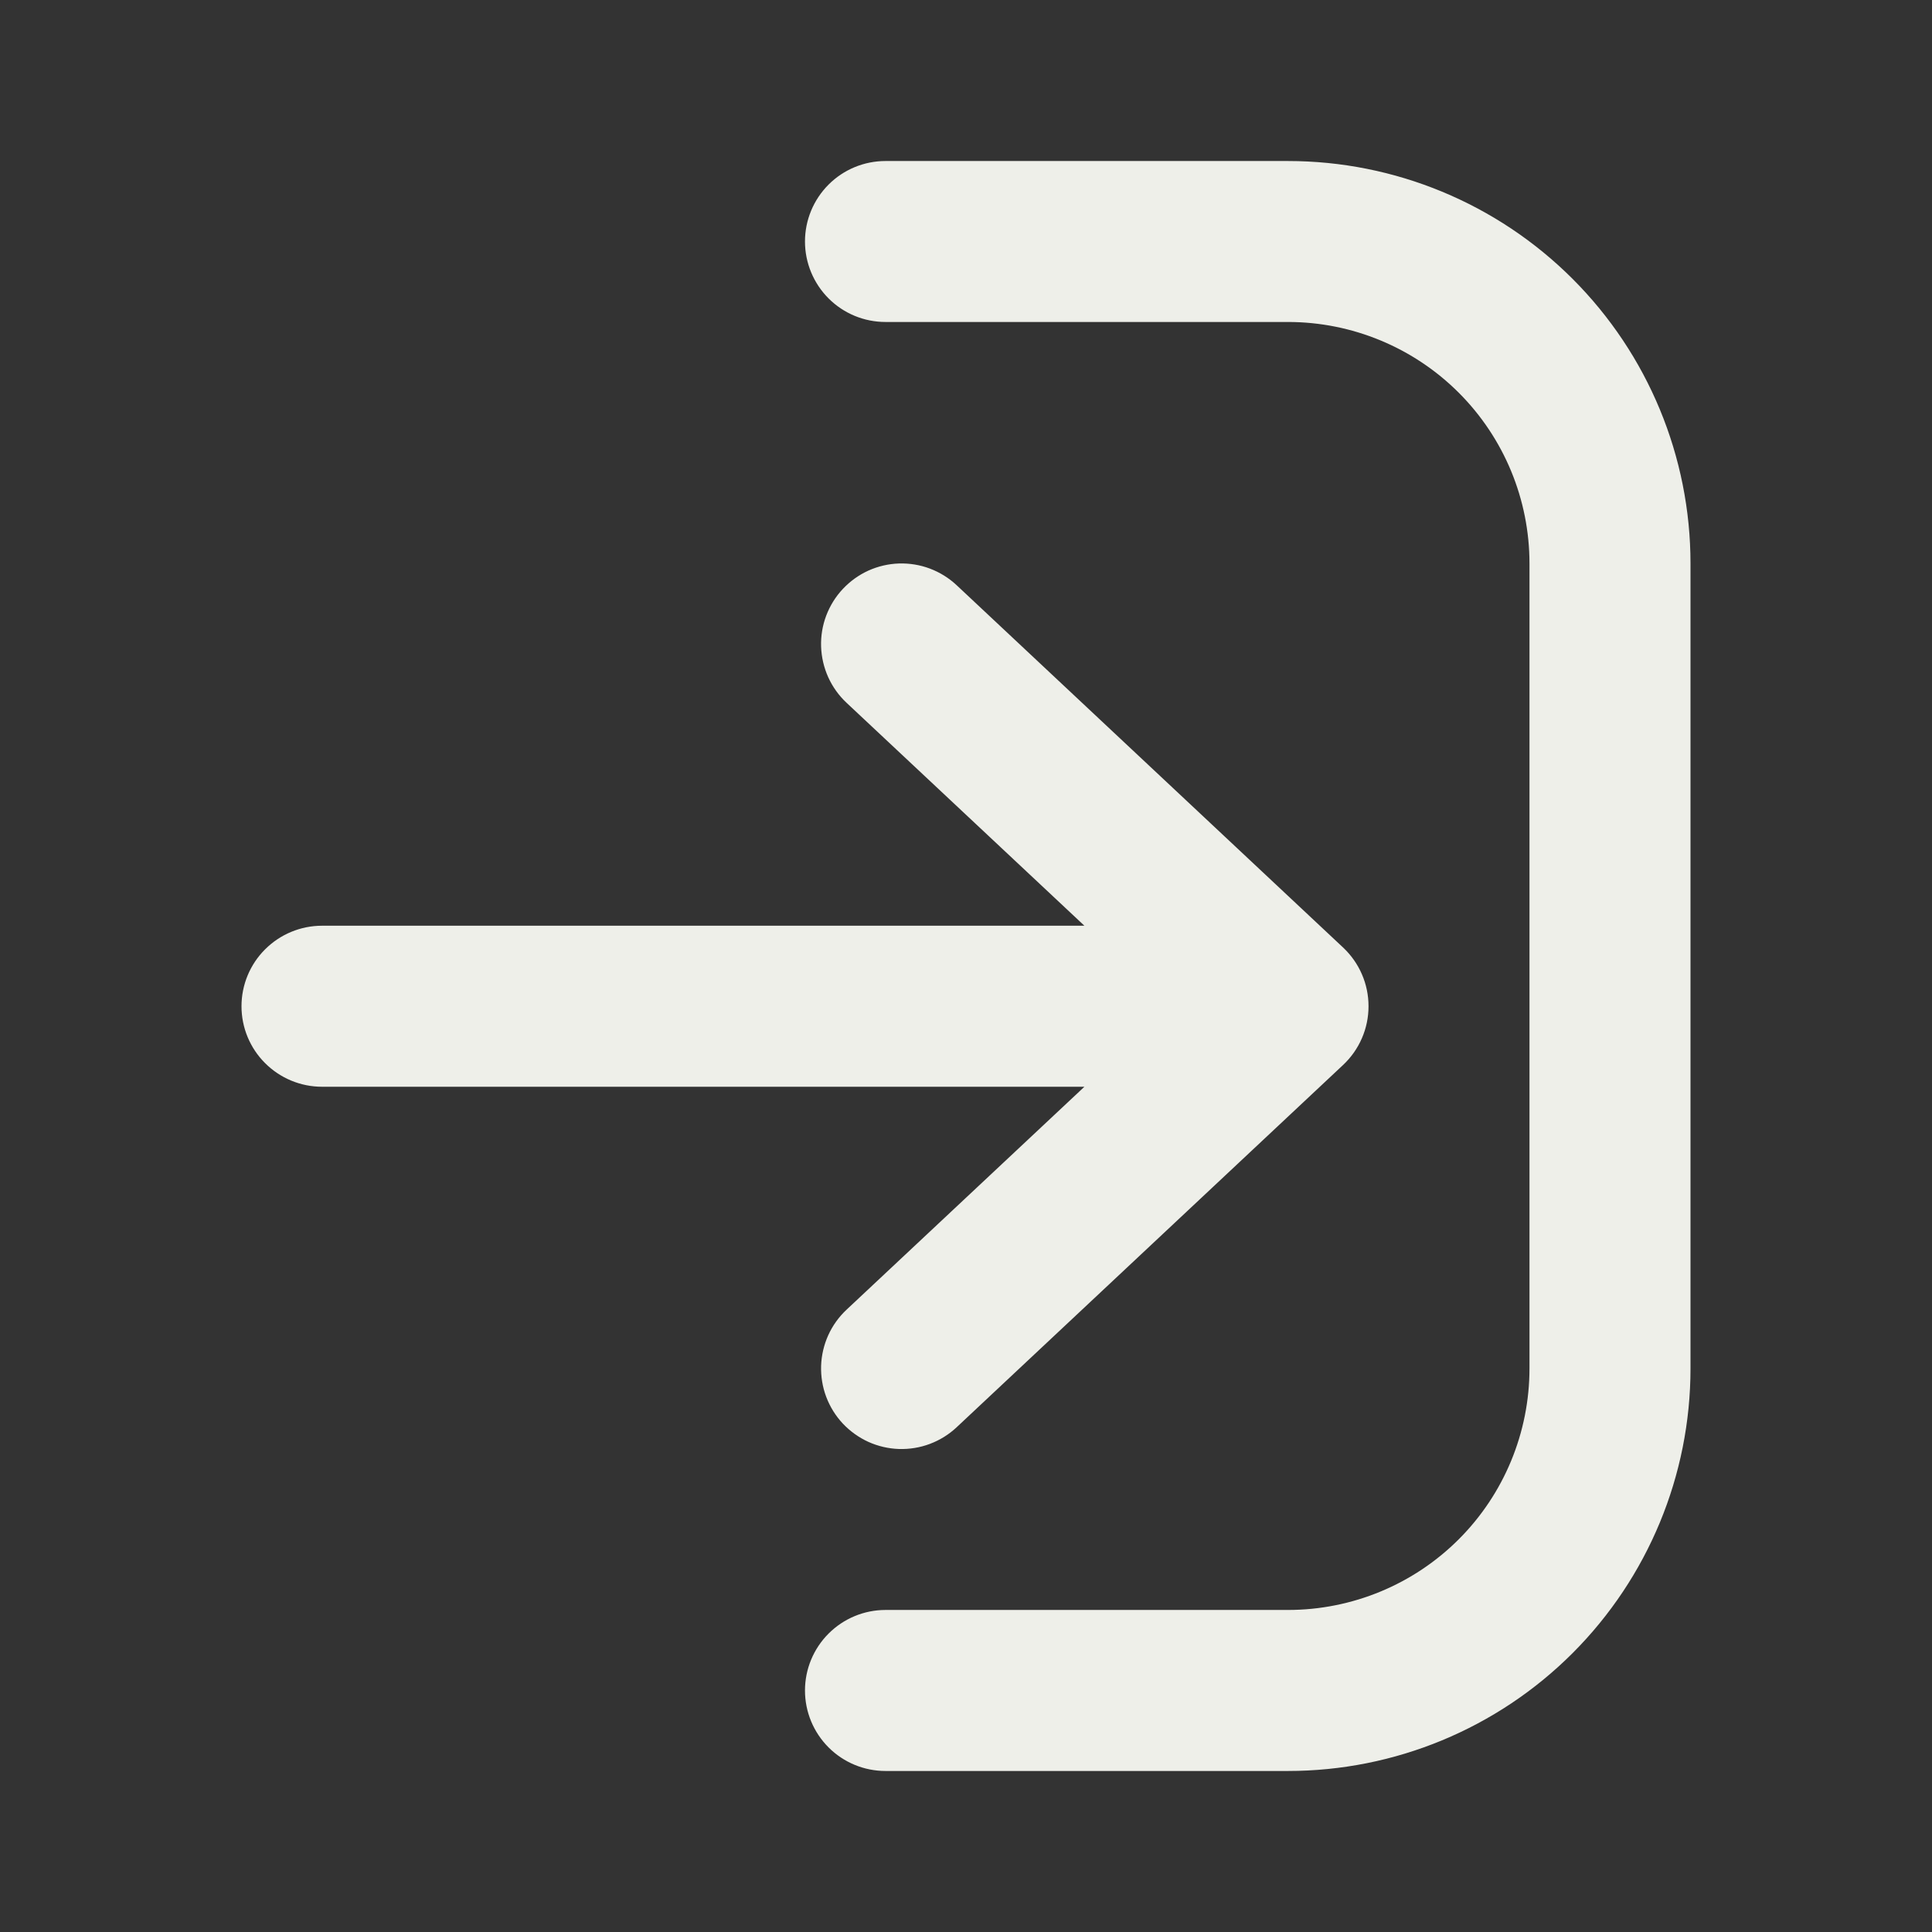<svg width="32" height="32" viewBox="0 0 32 32" fill="none" xmlns="http://www.w3.org/2000/svg">
<rect x="0" y="0" width="32" height="32" fill="#333333" stroke="none"/>
<path fill-rule="evenodd" clip-rule="evenodd" d="M28 22.666C28 24.435 27.297 26.13 26.047 27.381C24.797 28.631 23.101 29.333 21.333 29.333H14.667C14.313 29.333 13.974 29.193 13.724 28.943C13.474 28.693 13.333 28.354 13.333 28C13.333 27.646 13.474 27.307 13.724 27.057C13.974 26.807 14.313 26.666 14.667 26.666H21.333C22.394 26.666 23.412 26.245 24.162 25.495C24.912 24.745 25.333 23.727 25.333 22.666V9.333C25.333 8.272 24.912 7.255 24.162 6.505C23.412 5.755 22.394 5.333 21.333 5.333H14.667C14.313 5.333 13.974 5.193 13.724 4.943C13.474 4.693 13.333 4.353 13.333 4C13.333 3.646 13.474 3.307 13.724 3.057C13.974 2.807 14.313 2.667 14.667 2.667H21.333C23.101 2.667 24.797 3.369 26.047 4.619C27.297 5.869 28 7.565 28 9.333V22.666Z" fill="#EEEFE9"/>
<path fill-rule="evenodd" clip-rule="evenodd" d="M13.96 9.755C14.08 9.627 14.223 9.524 14.383 9.451C14.543 9.379 14.715 9.339 14.89 9.333C15.065 9.328 15.239 9.356 15.403 9.418C15.567 9.48 15.717 9.573 15.845 9.693L22.245 15.693C22.378 15.818 22.485 15.969 22.557 16.136C22.63 16.303 22.667 16.484 22.667 16.667C22.667 16.849 22.63 17.03 22.557 17.197C22.485 17.364 22.378 17.515 22.245 17.64L15.845 23.64C15.717 23.76 15.567 23.853 15.403 23.915C15.239 23.977 15.065 24.005 14.89 24C14.715 23.994 14.543 23.954 14.383 23.882C14.223 23.809 14.08 23.706 13.96 23.579C13.84 23.451 13.747 23.301 13.685 23.137C13.623 22.973 13.595 22.798 13.6 22.623C13.606 22.448 13.646 22.276 13.718 22.116C13.79 21.957 13.893 21.813 14.021 21.693L17.961 18H5.333C4.98 18 4.641 17.859 4.391 17.609C4.14 17.359 4 17.02 4 16.667C4 16.313 4.14 15.974 4.391 15.724C4.641 15.474 4.98 15.333 5.333 15.333H17.961L14.021 11.64C13.893 11.52 13.79 11.376 13.718 11.217C13.646 11.057 13.606 10.885 13.6 10.71C13.594 10.535 13.623 10.36 13.685 10.196C13.747 10.033 13.84 9.882 13.96 9.755Z" fill="#EEEFE9"/>
</svg>
